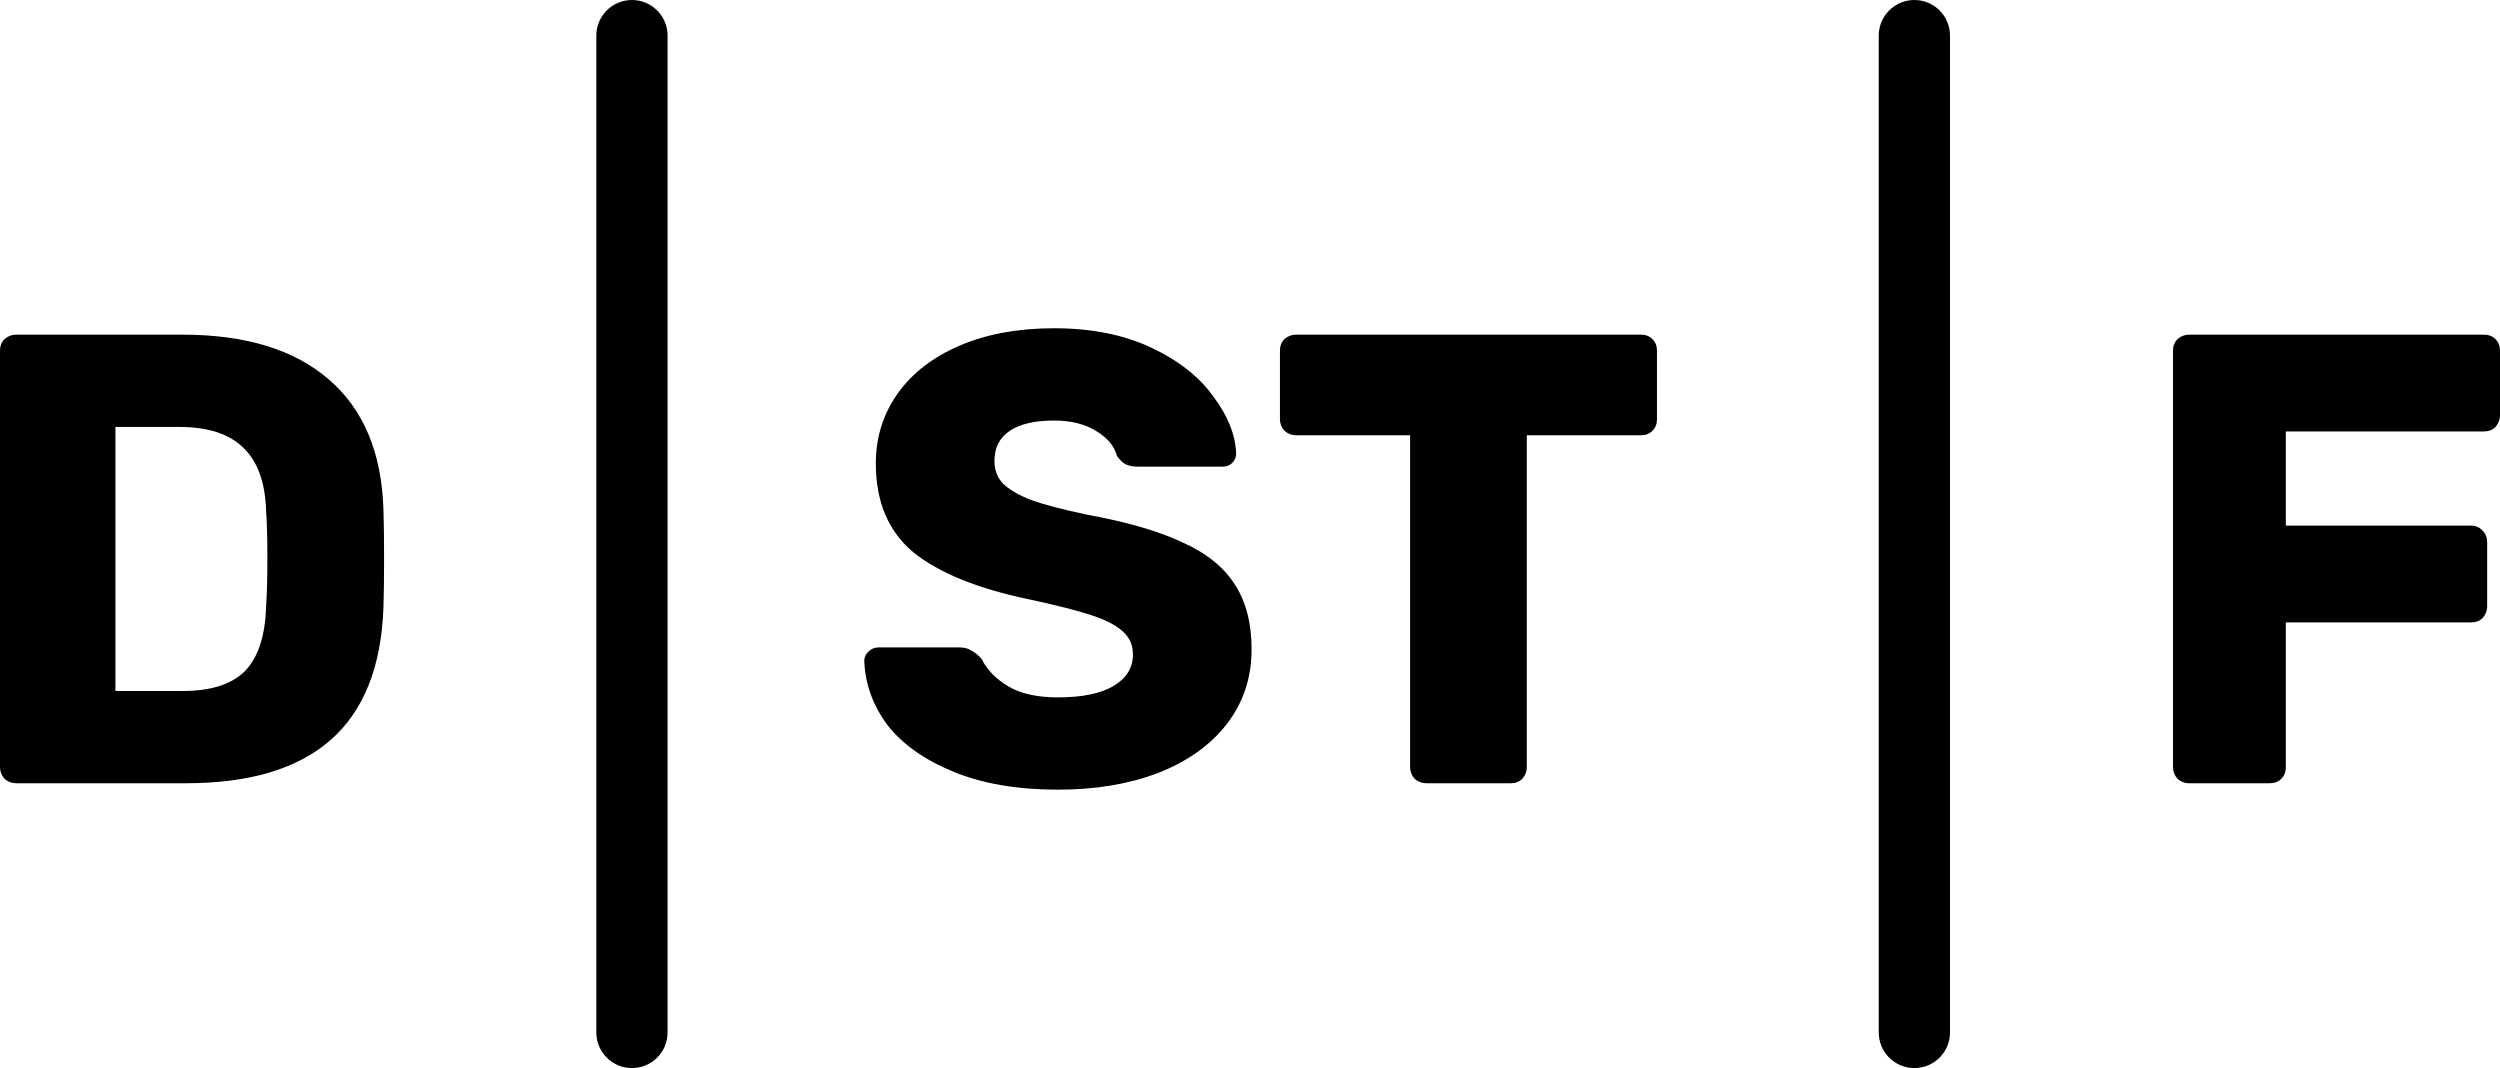 <svg width="213" height="91" viewBox="0 0 213 91" fill="none" xmlns="http://www.w3.org/2000/svg">
<path d="M1.366 66.733C1.002 66.733 0.674 66.606 0.382 66.351C0.127 66.06 0 65.732 0 65.368V29.878C0 29.478 0.127 29.15 0.382 28.895C0.674 28.641 1.002 28.513 1.366 28.513H15.57C20.924 28.513 25.076 29.787 28.026 32.335C30.976 34.883 32.524 38.578 32.669 43.419C32.706 44.475 32.724 45.876 32.724 47.623C32.724 49.37 32.706 50.754 32.669 51.773C32.487 56.833 30.976 60.6 28.135 63.075C25.331 65.514 21.233 66.733 15.843 66.733H1.366ZM15.57 58.871C17.974 58.871 19.74 58.307 20.869 57.178C21.998 56.014 22.599 54.175 22.672 51.664C22.745 50.608 22.781 49.243 22.781 47.569C22.781 45.894 22.745 44.547 22.672 43.528C22.599 41.09 21.943 39.288 20.705 38.123C19.503 36.958 17.7 36.376 15.297 36.376H9.834V58.871H15.57Z" fill="black"/>
<path d="M90.135 67.279C86.675 67.279 83.707 66.77 81.23 65.751C78.754 64.731 76.878 63.403 75.603 61.765C74.365 60.09 73.709 58.27 73.636 56.305C73.636 56.014 73.746 55.759 73.964 55.54C74.219 55.285 74.51 55.158 74.838 55.158H81.722C82.159 55.158 82.505 55.249 82.76 55.431C83.051 55.577 83.343 55.813 83.634 56.141C84.107 57.087 84.872 57.87 85.928 58.489C86.985 59.108 88.387 59.417 90.135 59.417C92.211 59.417 93.795 59.089 94.888 58.434C95.981 57.779 96.527 56.887 96.527 55.759C96.527 54.958 96.236 54.303 95.653 53.793C95.106 53.283 94.232 52.828 93.03 52.428C91.829 52.028 90.044 51.573 87.677 51.063C83.306 50.153 80.028 48.825 77.843 47.077C75.694 45.294 74.62 42.764 74.62 39.488C74.62 37.267 75.239 35.284 76.477 33.536C77.716 31.789 79.482 30.424 81.776 29.442C84.071 28.459 86.748 27.967 89.807 27.967C92.976 27.967 95.726 28.513 98.056 29.605C100.387 30.697 102.154 32.081 103.356 33.755C104.594 35.393 105.25 37.013 105.322 38.614C105.322 38.942 105.213 39.215 104.995 39.433C104.776 39.652 104.503 39.761 104.175 39.761H96.964C96.527 39.761 96.163 39.688 95.871 39.542C95.616 39.397 95.38 39.16 95.161 38.833C94.942 37.995 94.342 37.286 93.358 36.703C92.411 36.121 91.228 35.83 89.807 35.83C88.168 35.83 86.912 36.121 86.038 36.703C85.164 37.286 84.727 38.141 84.727 39.27C84.727 40.034 84.963 40.671 85.437 41.181C85.947 41.69 86.748 42.163 87.841 42.6C88.969 43.001 90.572 43.419 92.648 43.856C96.035 44.475 98.73 45.257 100.733 46.204C102.773 47.114 104.266 48.315 105.213 49.807C106.16 51.263 106.634 53.102 106.634 55.322C106.634 57.761 105.923 59.89 104.503 61.71C103.119 63.494 101.17 64.877 98.657 65.86C96.181 66.806 93.34 67.279 90.135 67.279Z" fill="black"/>
<path d="M121.507 66.733C121.143 66.733 120.815 66.606 120.523 66.351C120.269 66.06 120.141 65.732 120.141 65.368V37.086H110.417C110.053 37.086 109.725 36.958 109.433 36.703C109.178 36.412 109.051 36.084 109.051 35.721V29.878C109.051 29.478 109.178 29.15 109.433 28.895C109.725 28.641 110.053 28.513 110.417 28.513H139.808C140.209 28.513 140.537 28.641 140.792 28.895C141.046 29.15 141.174 29.478 141.174 29.878V35.721C141.174 36.121 141.046 36.449 140.792 36.703C140.537 36.958 140.209 37.086 139.808 37.086H130.084V65.368C130.084 65.732 129.956 66.06 129.701 66.351C129.447 66.606 129.119 66.733 128.718 66.733H121.507Z" fill="black"/>
<path d="M186.504 66.733C186.14 66.733 185.812 66.606 185.521 66.351C185.266 66.06 185.138 65.732 185.138 65.368V29.878C185.138 29.478 185.266 29.15 185.521 28.895C185.812 28.641 186.14 28.513 186.504 28.513H211.634C212.035 28.513 212.363 28.641 212.618 28.895C212.873 29.15 213 29.478 213 29.878V35.393C213 35.757 212.873 36.084 212.618 36.376C212.363 36.63 212.035 36.758 211.634 36.758H194.753V44.784H210.542C210.942 44.784 211.27 44.93 211.525 45.221C211.78 45.476 211.907 45.803 211.907 46.204V51.664C211.907 52.028 211.78 52.355 211.525 52.647C211.27 52.901 210.942 53.029 210.542 53.029H194.753V65.368C194.753 65.769 194.626 66.096 194.371 66.351C194.116 66.606 193.788 66.733 193.387 66.733H186.504Z" fill="black"/>
<path d="M50.807 3.033C50.807 1.358 52.166 0 53.842 0C55.518 0 56.877 1.358 56.877 3.033V87.967C56.877 89.642 55.518 91 53.842 91C52.166 91 50.807 89.642 50.807 87.967V3.033Z" fill="black"/>
<path d="M160.069 3.033C160.069 1.358 161.428 0 163.104 0C164.78 0 166.139 1.358 166.139 3.033V87.967C166.139 89.642 164.78 91 163.104 91C161.428 91 160.069 89.642 160.069 87.967V3.033Z" fill="black"/>
</svg>
